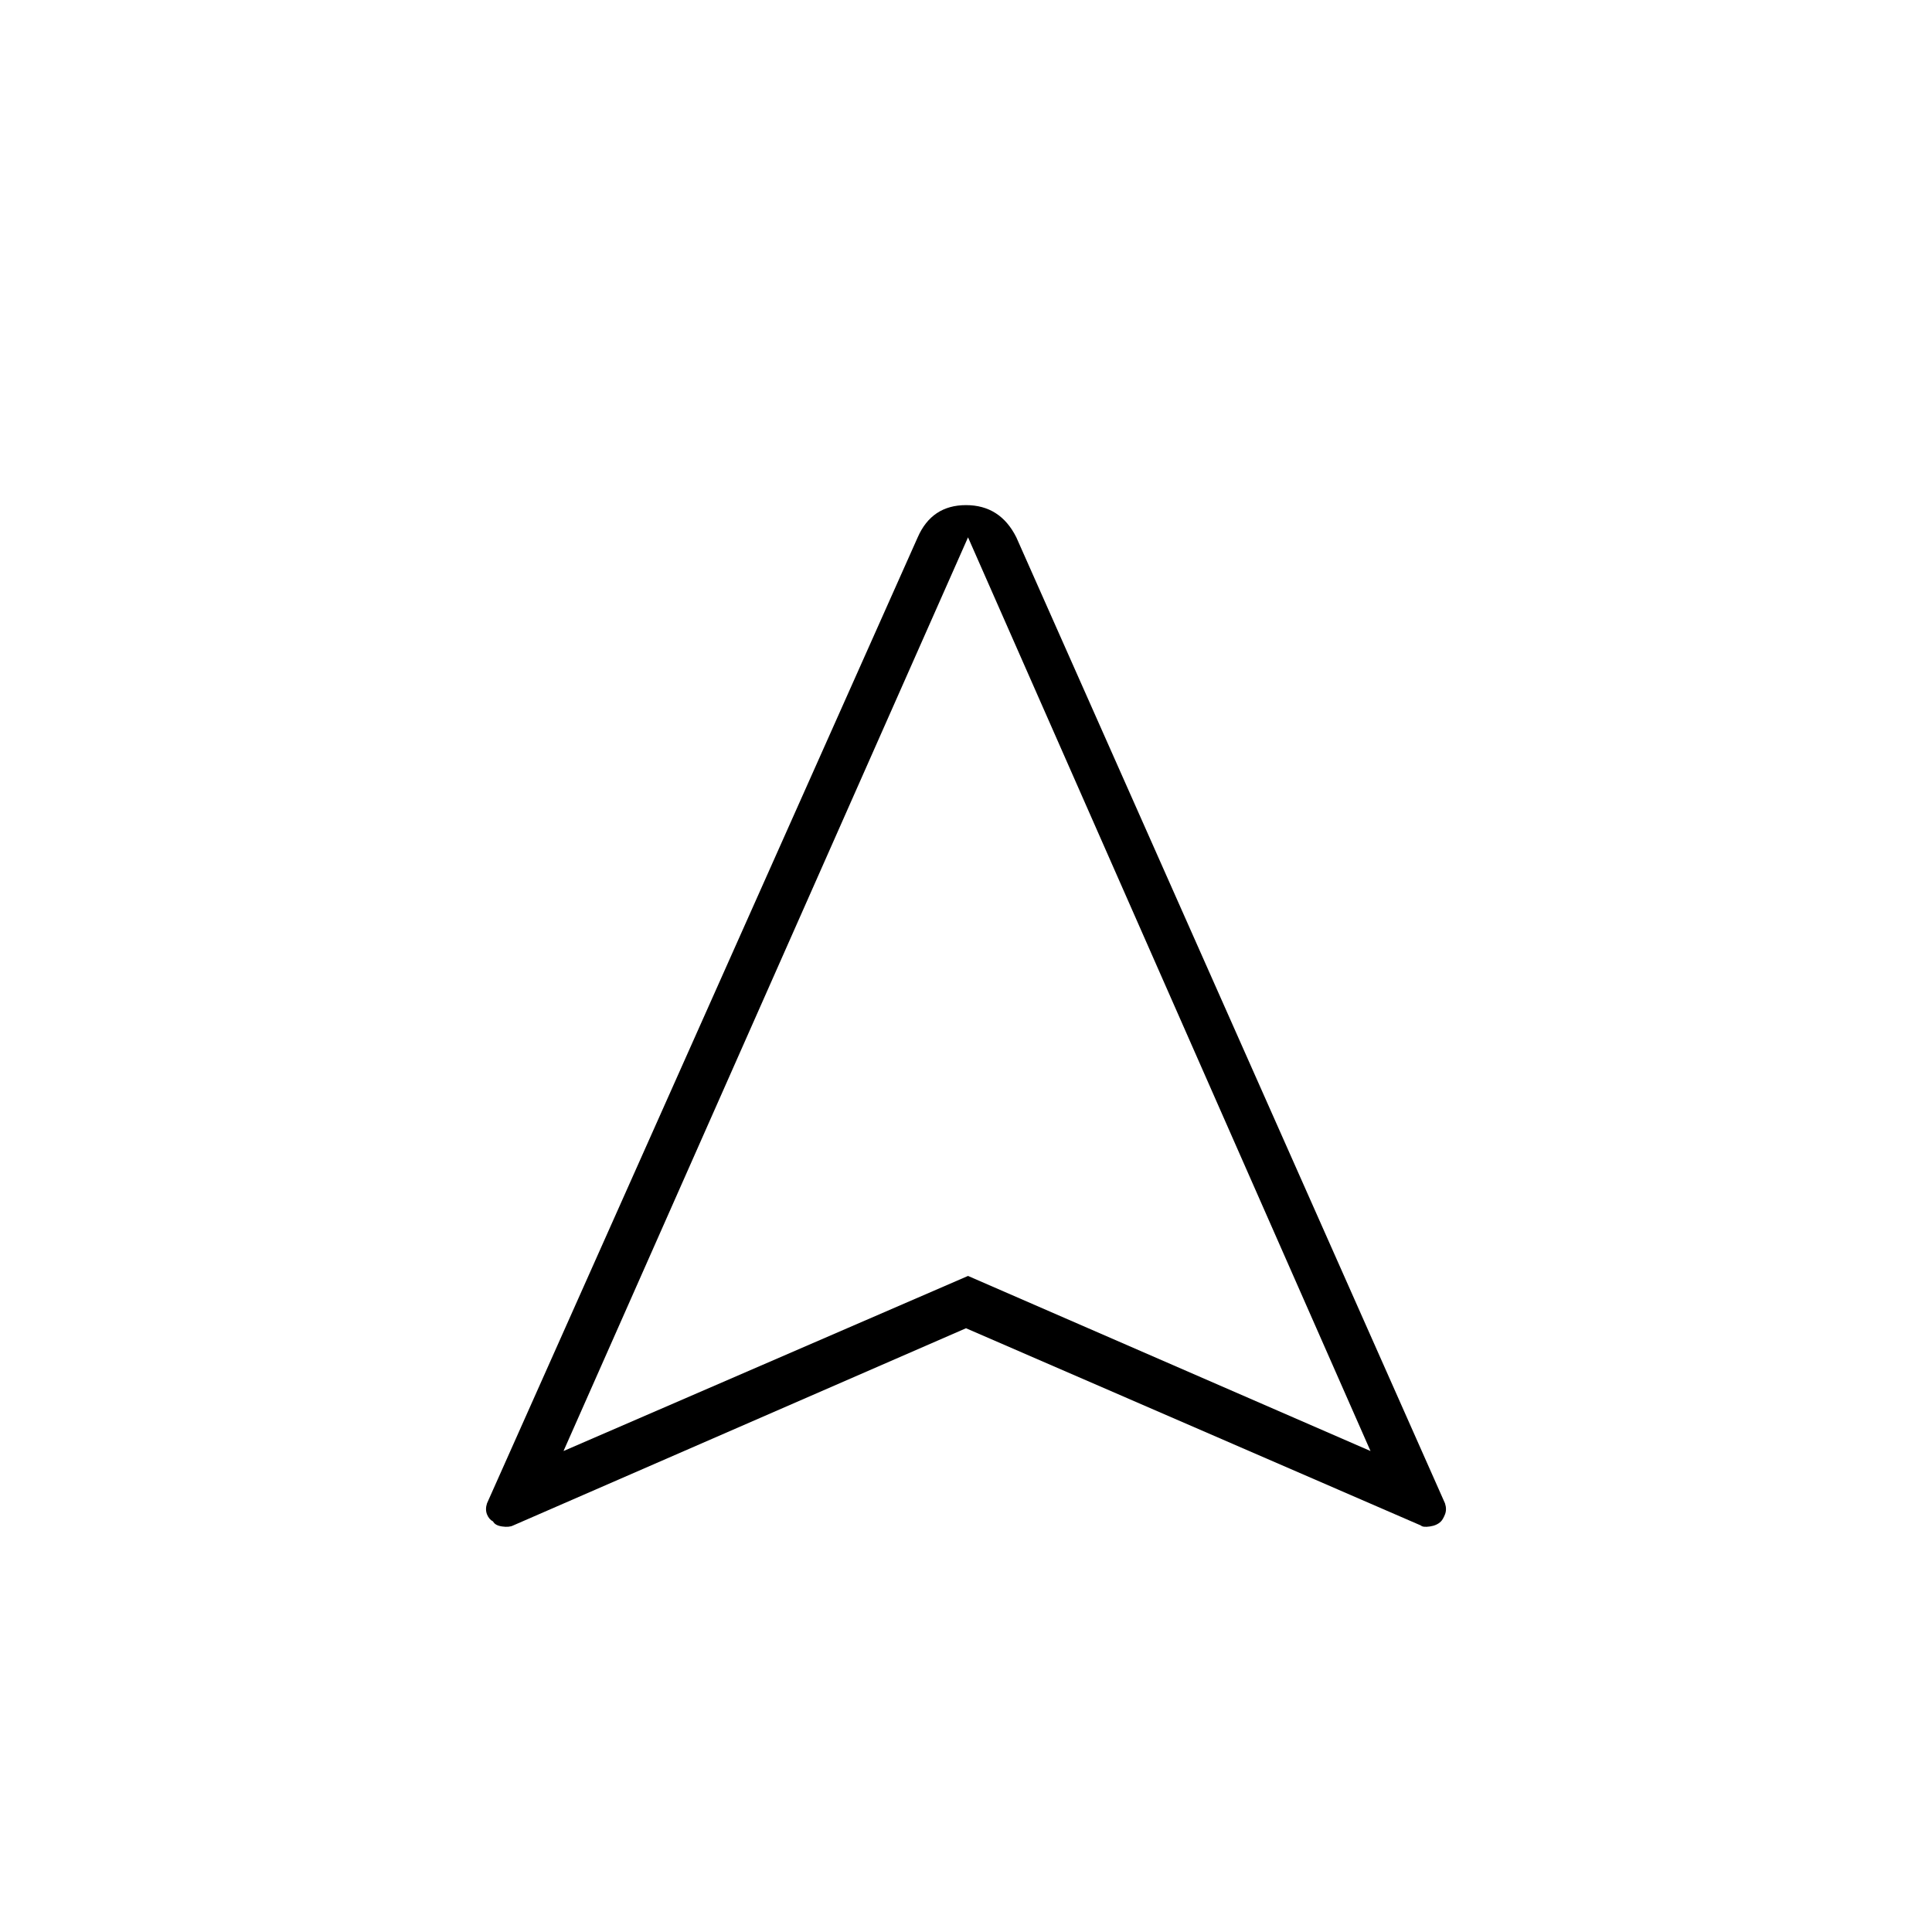 <svg xmlns="http://www.w3.org/2000/svg" height="40" width="40"><path d="M10.625 31.583Q10.542 31.625 10.396 31.604Q10.25 31.583 10.208 31.5Q10.125 31.458 10.083 31.354Q10.042 31.25 10.083 31.125L19 11.125Q19.292 10.458 20 10.458Q20.708 10.458 21.042 11.125L29.917 31.125Q29.958 31.25 29.917 31.354Q29.875 31.458 29.833 31.5Q29.75 31.583 29.604 31.604Q29.458 31.625 29.417 31.583L20 27.5ZM11.667 30.042 20.042 26.417 28.375 30.042 20.042 11.125ZM20.042 26.417Z"/></svg>